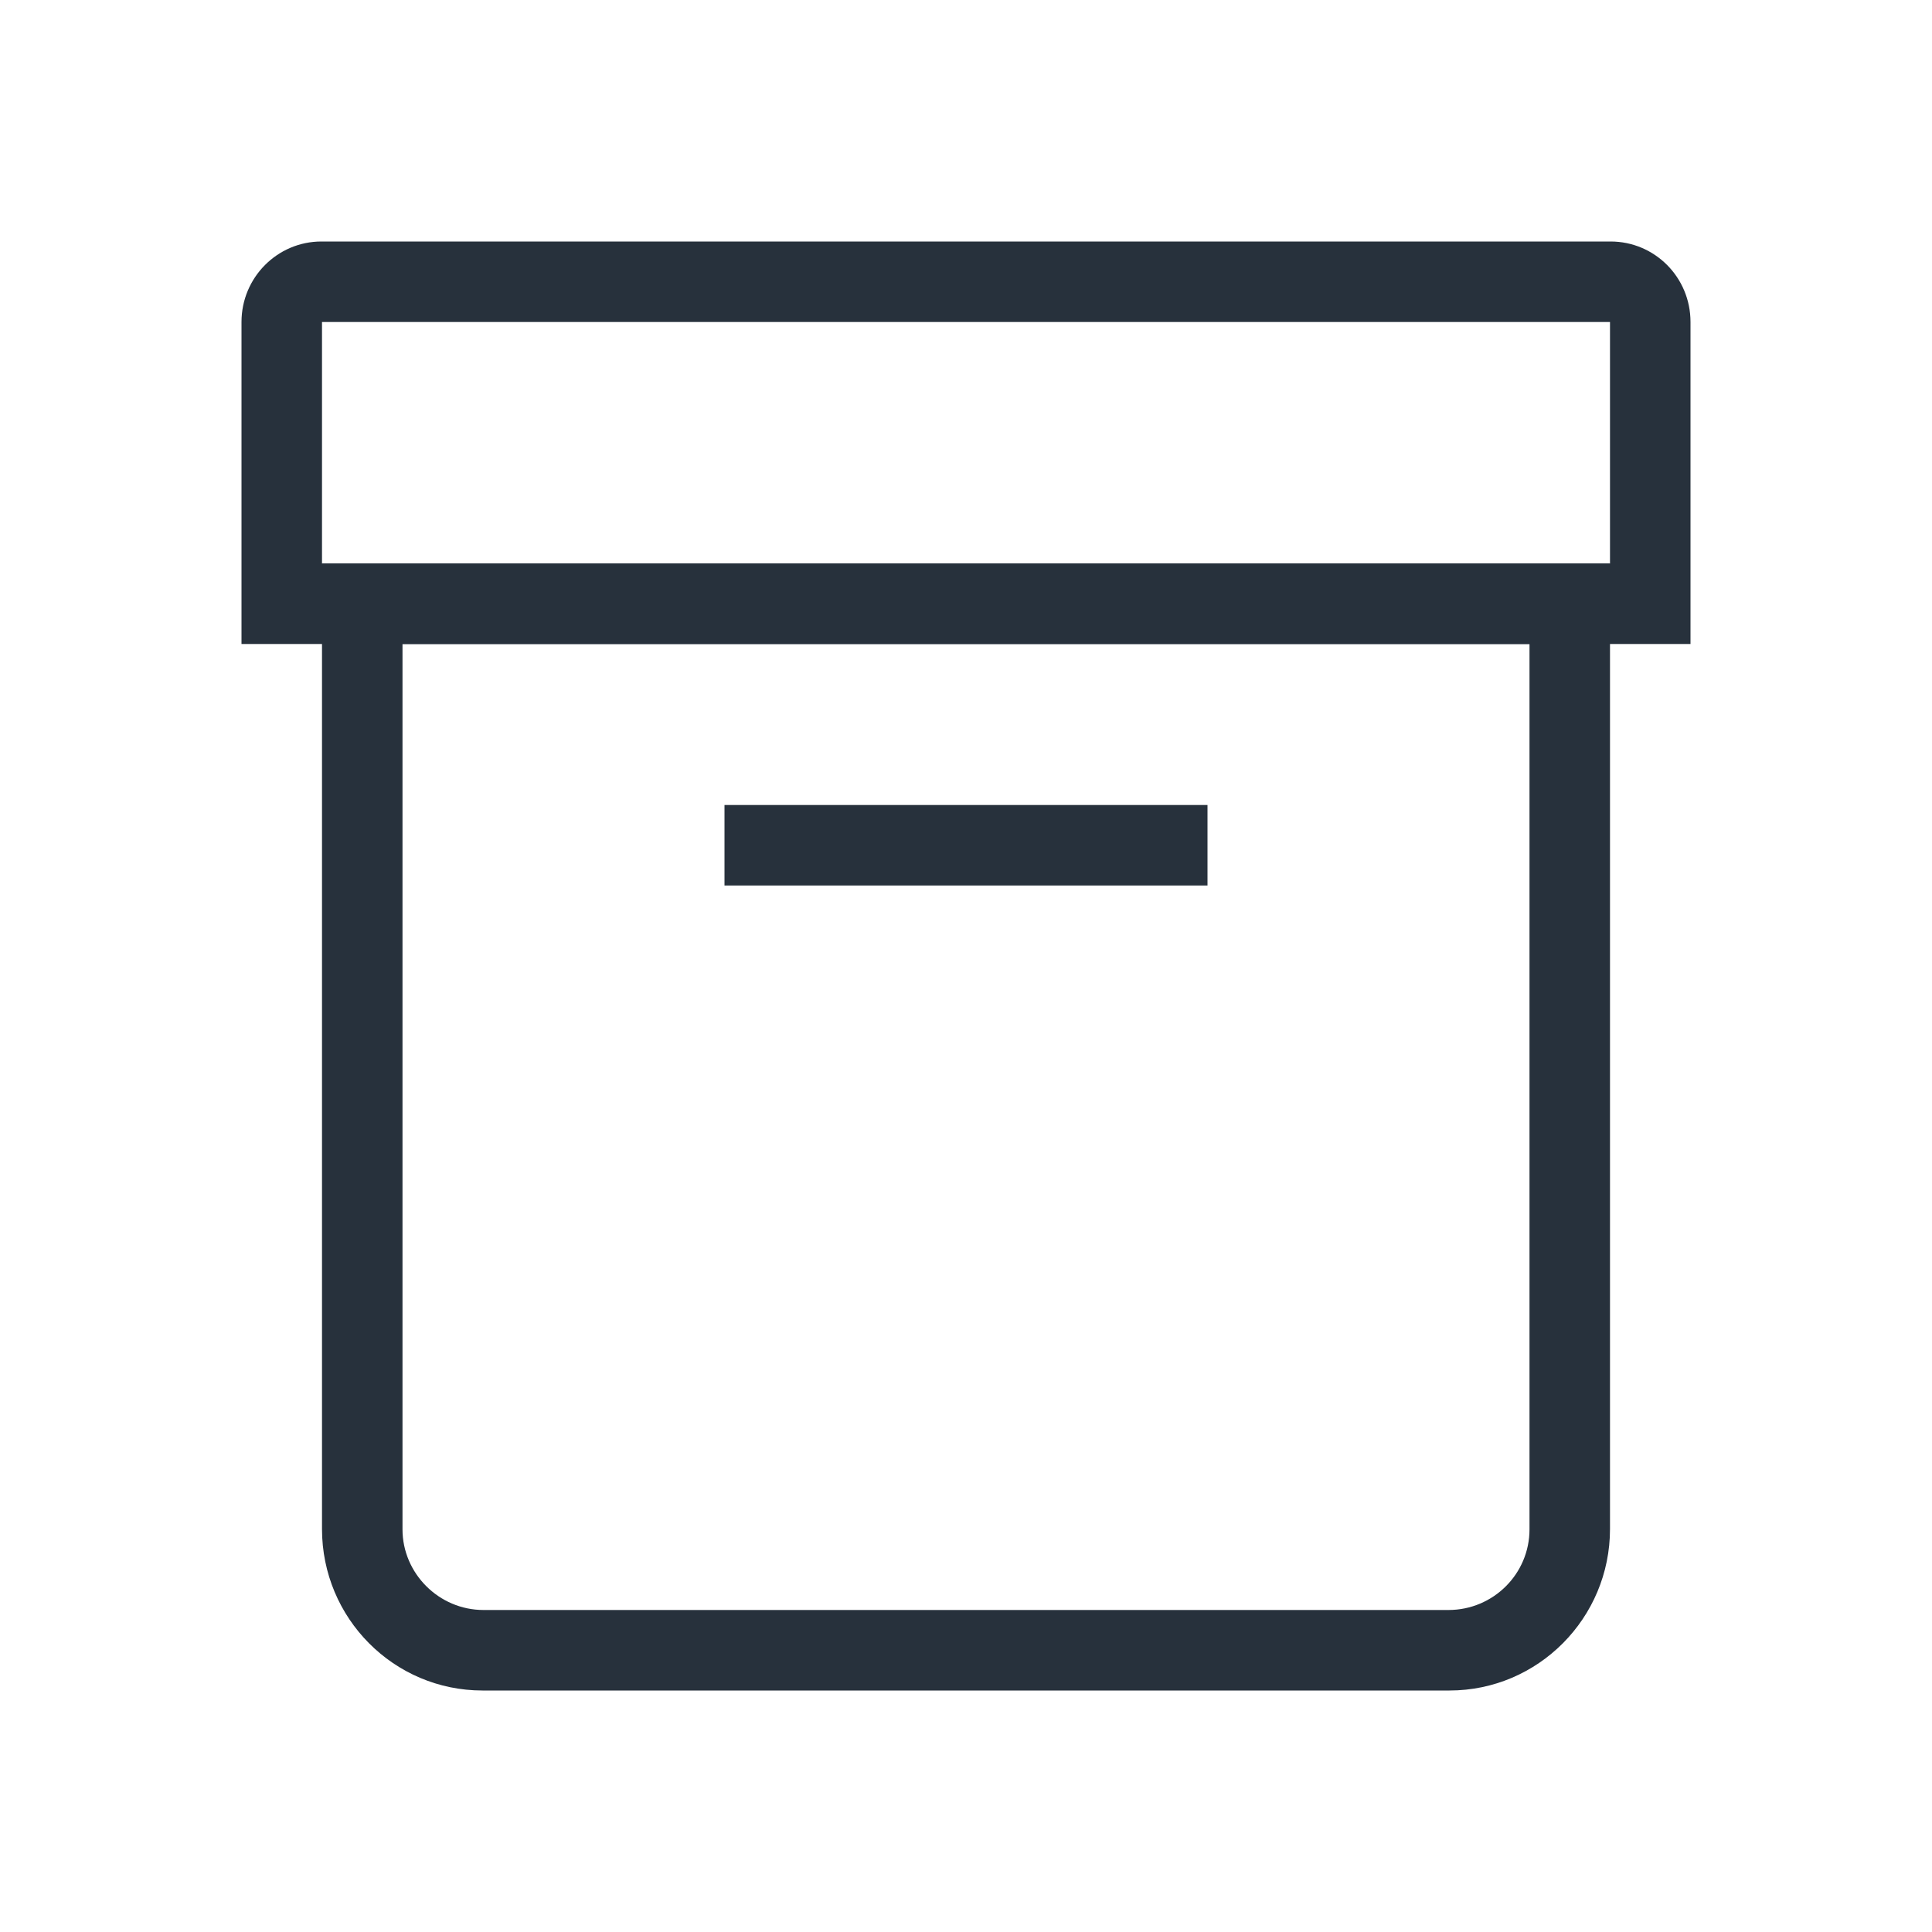 <svg width="24px" height="24px" viewBox="0 0 24 24">
    <g stroke="none" stroke-width="1" fill="none" fill-rule="evenodd">
        <g fill="#27313C">
            <g transform="translate(3, 3)">
                <path d="M1,4 L17,4 L17,15.994 C17,17.102 16.105,18 15.006,18 L2.994,18 C1.893,18 1,17.103 1,15.994 L1,4 Z M2,5 L16,5 L16,15.998 C16,16.551 15.55,17 14.993,17 L3.007,17 C2.451,17 2,16.544 2,15.998 L2,5 Z" id="Box"></path>
                <path d="M0,1 C0,0.448 0.445,0 0.993,0 L17.007,0 C17.555,0 18,0.444 18,1 L18,5 L0,5 L0,1 Z M1,1 L17,1 L17,4 L1,4 L1,1 Z" id="Lid"></path>
                <rect id="Handle" x="6" y="7" width="6" height="1"></rect>
            </g>
        </g>
    </g>
</svg>

